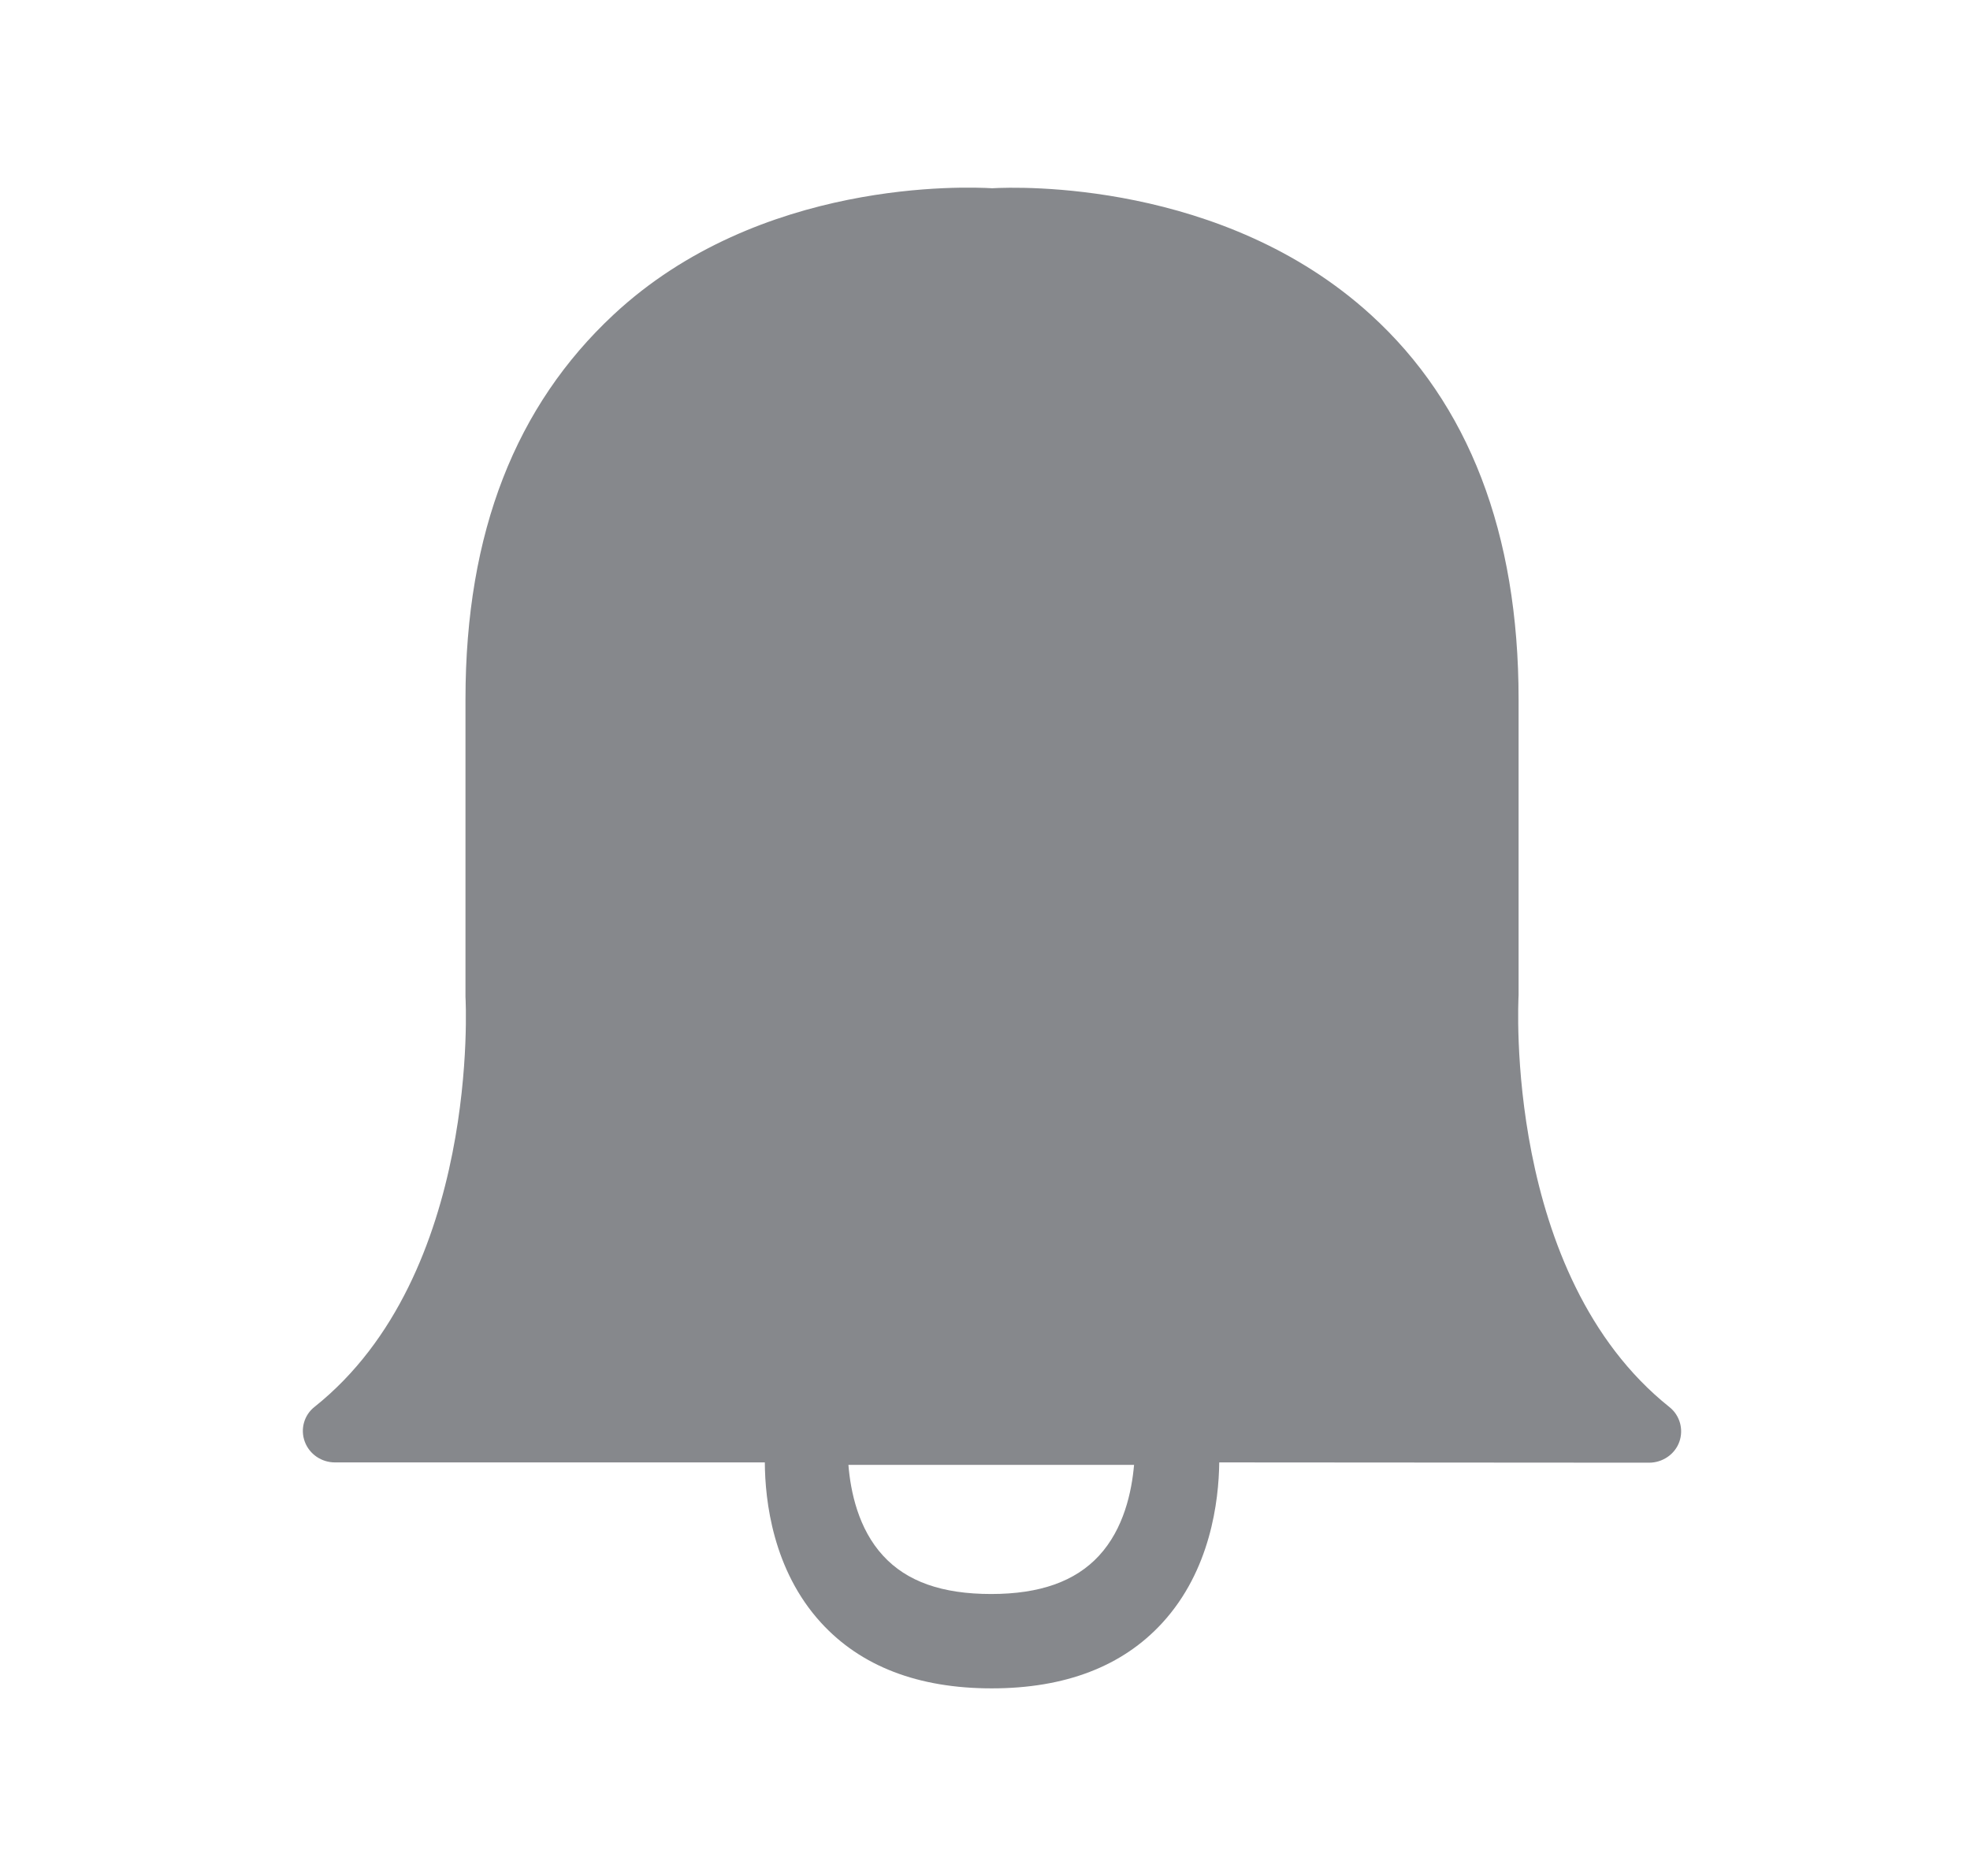 <svg width="21" height="20" viewBox="0 0 21 20" fill="none" xmlns="http://www.w3.org/2000/svg">
<path fill-rule="evenodd" clip-rule="evenodd" d="M10.566 16.994C11.085 16.994 11.462 16.86 11.715 16.586C11.98 16.299 12.064 15.904 12.089 15.617H9.044C9.067 15.902 9.149 16.299 9.414 16.586C9.667 16.862 10.043 16.994 10.566 16.994ZM17.579 15.594C17.723 15.594 17.853 15.505 17.901 15.373C17.949 15.24 17.908 15.09 17.796 15.001C16.026 13.589 16.186 10.66 16.188 10.61V7.456C16.188 5.683 15.656 4.304 14.612 3.355C13.038 1.922 10.848 1.991 10.577 2.007C10.306 1.991 8.097 1.901 6.538 3.357C5.504 4.322 4.962 5.667 4.962 7.453V10.628C4.964 10.658 5.124 13.587 3.354 14.998C3.242 15.085 3.199 15.236 3.249 15.37C3.299 15.505 3.429 15.591 3.57 15.591H8.153C8.155 16 8.239 16.739 8.752 17.3C9.177 17.765 9.788 18 10.572 18C11.355 18 11.966 17.765 12.39 17.302C12.903 16.743 12.992 16.006 12.997 15.591L17.579 15.594Z" fill="#86888C"/>
</svg>
